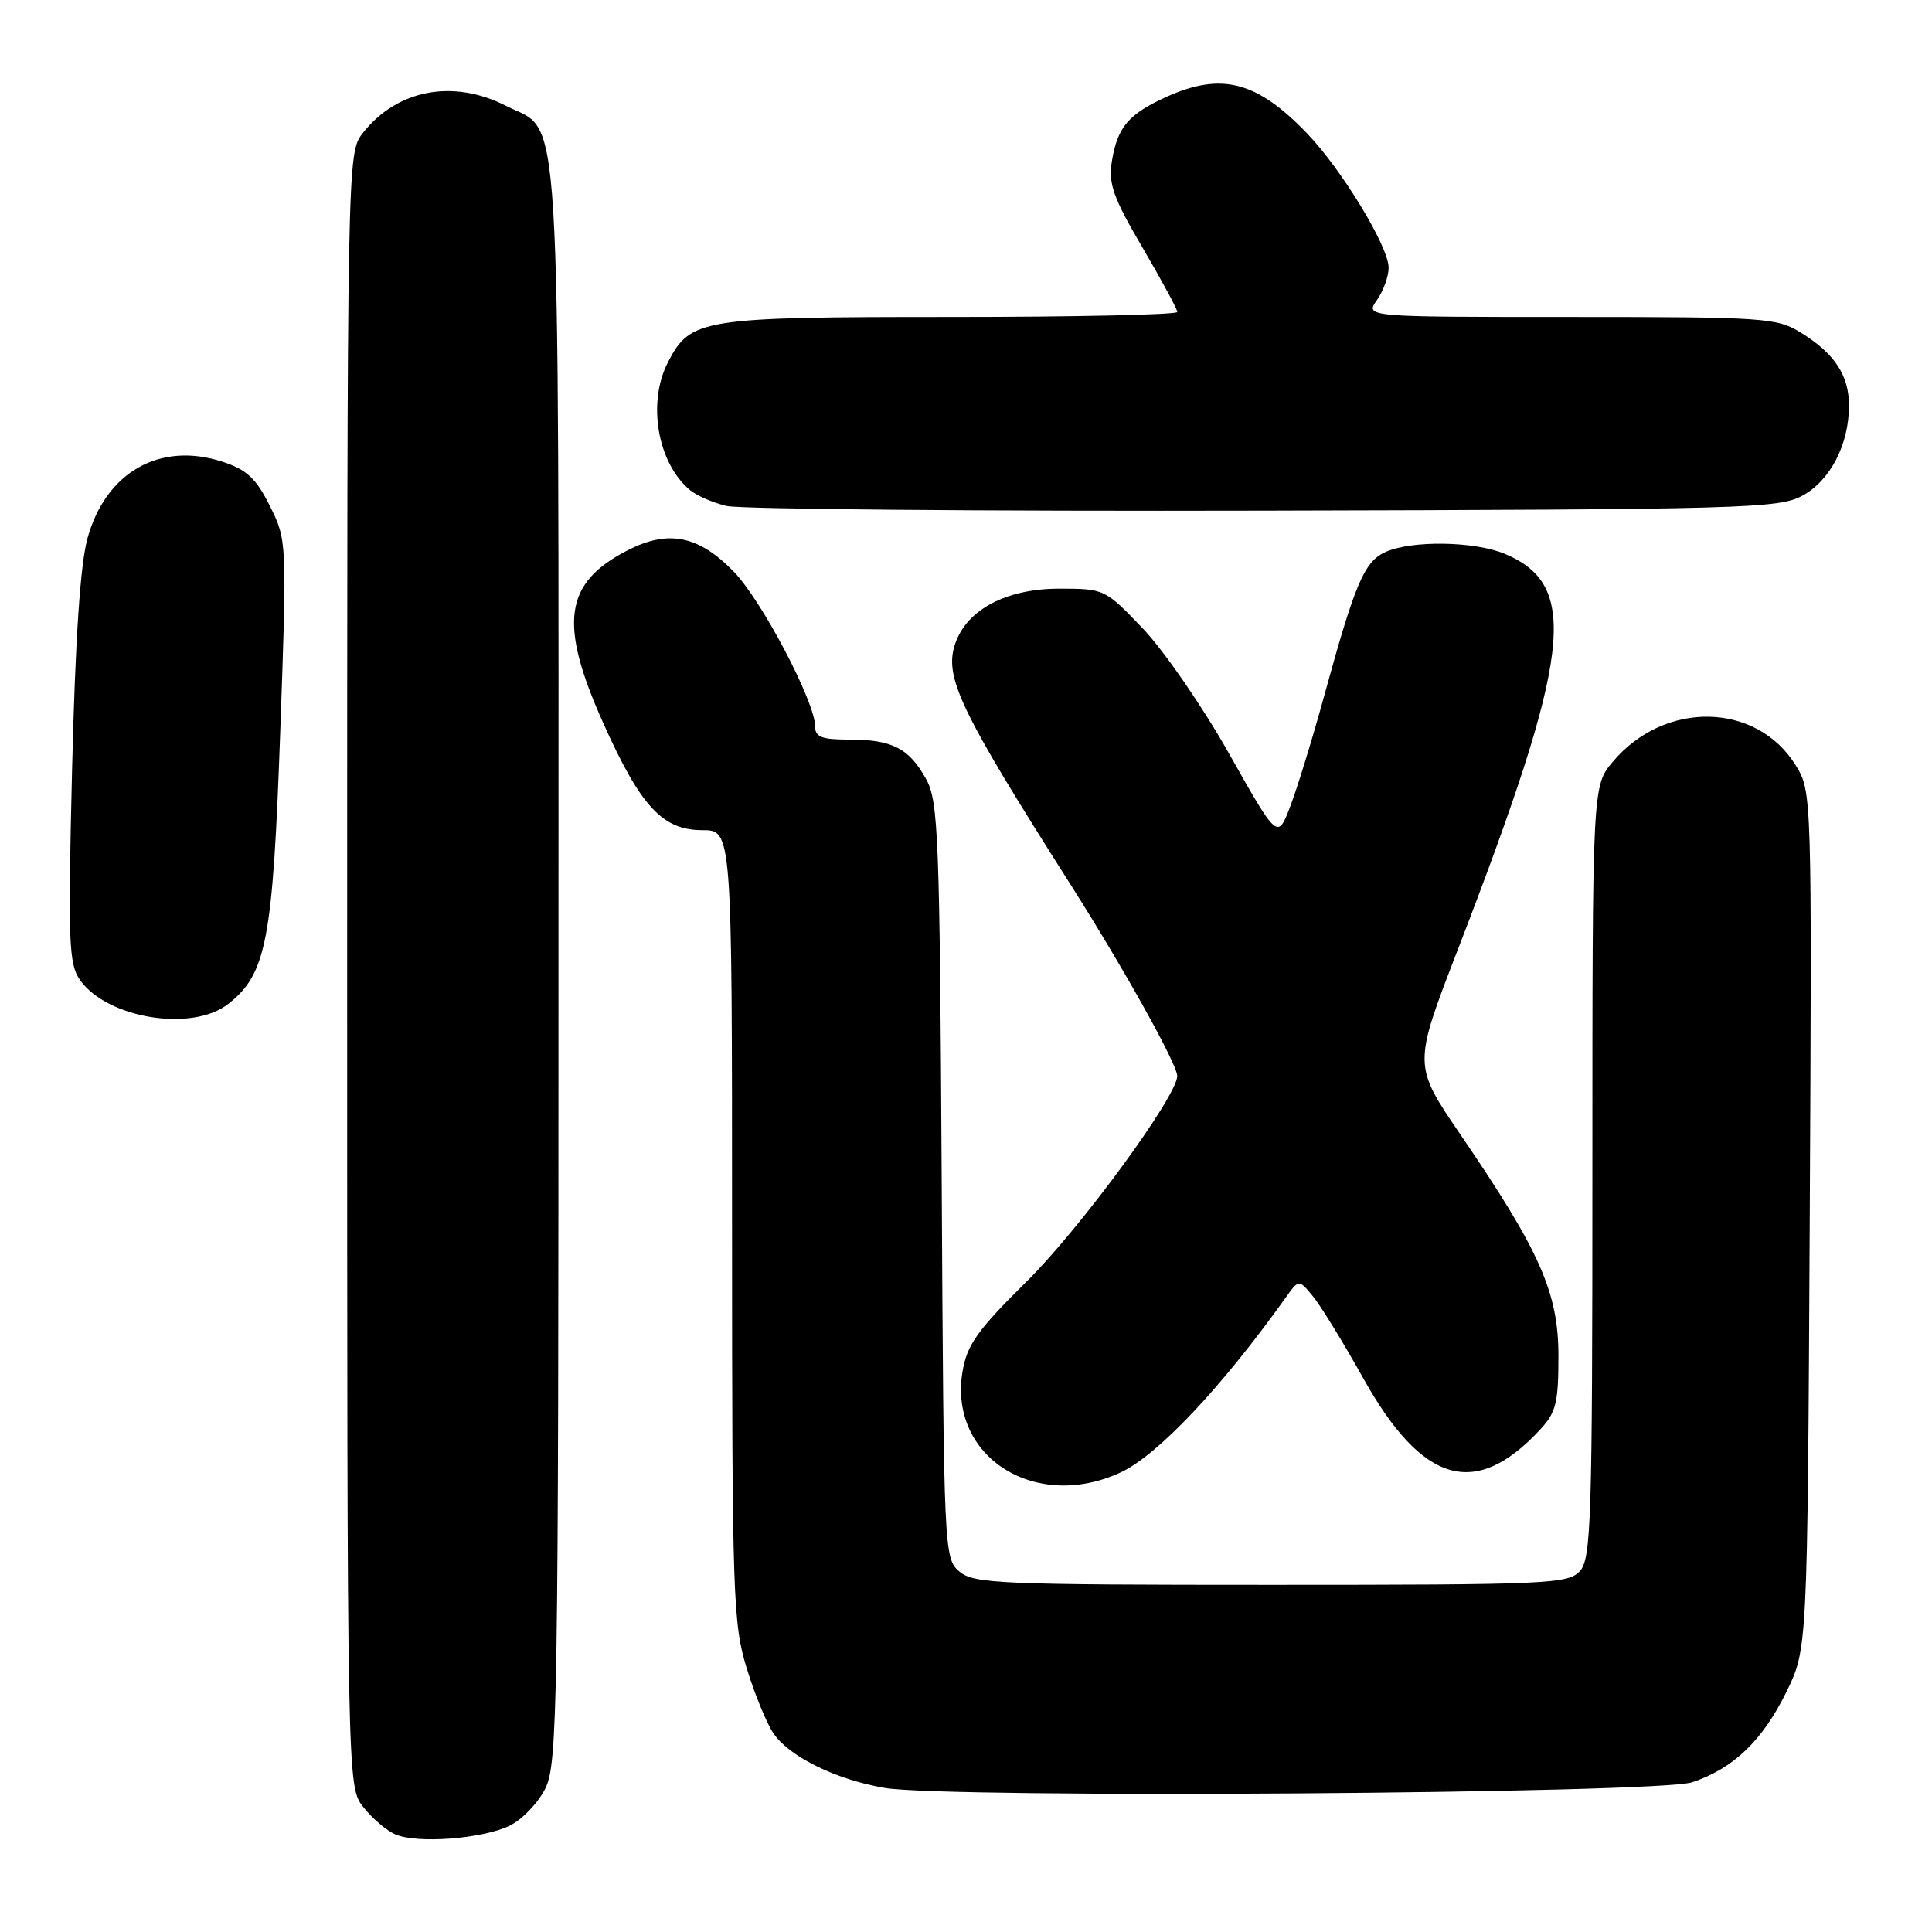 <?xml version="1.0" encoding="UTF-8" standalone="no"?>
<!DOCTYPE svg PUBLIC "-//W3C//DTD SVG 1.1//EN" "http://www.w3.org/Graphics/SVG/1.1/DTD/svg11.dtd" >
<svg xmlns="http://www.w3.org/2000/svg" xmlns:xlink="http://www.w3.org/1999/xlink" version="1.1" viewBox="0 0 256 256">
 <g >
 <path fill="currentColor"
d=" M 67.50 241.93 C 69.15 241.14 71.29 238.92 72.25 237.00 C 73.88 233.73 74.00 226.42 74.00 127.70 C 74.00 9.83 74.49 17.82 67.02 14.01 C 60.04 10.45 52.61 11.86 48.09 17.61 C 46.00 20.27 46.00 20.27 46.00 128.50 C 46.00 236.73 46.00 236.73 48.14 239.45 C 49.31 240.94 51.23 242.58 52.39 243.07 C 55.29 244.32 63.86 243.67 67.50 241.93 Z  M 224.22 236.16 C 229.67 234.35 233.54 230.64 236.70 224.20 C 239.50 218.50 239.50 218.50 239.80 161.69 C 240.09 105.12 240.08 104.87 237.95 101.42 C 232.76 93.02 220.57 92.78 213.70 100.94 C 211.00 104.15 211.00 104.15 211.00 155.25 C 211.00 201.39 210.84 206.52 209.35 208.17 C 207.80 209.88 205.20 210.00 168.46 210.00 C 132.55 210.00 129.04 209.85 127.14 208.25 C 125.09 206.53 125.05 205.76 124.78 156.50 C 124.52 110.98 124.34 106.21 122.74 103.28 C 120.49 99.17 118.24 98.00 112.57 98.00 C 108.86 98.00 108.00 97.67 108.00 96.22 C 108.00 93.00 100.94 79.57 97.24 75.76 C 92.58 70.96 88.59 70.15 83.20 72.90 C 74.76 77.21 73.99 82.53 79.91 95.76 C 84.88 106.86 87.78 110.00 93.06 110.00 C 97.00 110.00 97.00 110.00 97.00 162.39 C 97.00 211.71 97.12 215.16 98.97 221.14 C 100.05 224.64 101.66 228.52 102.54 229.76 C 104.70 232.83 110.83 235.82 117.22 236.91 C 125.48 238.33 219.68 237.67 224.22 236.16 Z  M 148.50 195.10 C 153.39 192.83 161.86 183.86 170.34 171.97 C 172.10 169.50 172.10 169.50 173.95 171.74 C 174.97 172.97 177.99 177.88 180.65 182.65 C 188.46 196.60 195.46 198.66 204.00 189.51 C 206.19 187.18 206.50 185.94 206.50 179.67 C 206.50 171.29 204.06 165.78 193.52 150.34 C 187.25 141.15 187.25 141.15 193.11 125.98 C 208.27 86.71 209.36 77.56 199.40 73.39 C 195.36 71.70 187.03 71.58 183.57 73.15 C 180.76 74.43 179.55 77.28 175.41 92.39 C 173.92 97.83 171.93 104.31 170.99 106.78 C 169.29 111.26 169.29 111.26 162.89 99.92 C 159.38 93.68 154.22 86.20 151.44 83.29 C 146.43 78.04 146.34 78.00 140.34 78.00 C 133.40 78.00 128.17 80.74 126.60 85.20 C 125.03 89.65 127.11 94.00 141.86 117.22 C 148.89 128.29 155.97 140.98 155.99 142.57 C 156.02 145.20 143.19 162.72 136.08 169.76 C 129.51 176.26 128.13 178.18 127.54 181.74 C 125.65 193.02 137.17 200.36 148.50 195.10 Z  M 30.25 133.02 C 35.31 129.04 36.15 124.61 37.13 97.06 C 38.03 71.76 38.02 71.60 35.77 67.06 C 33.94 63.40 32.71 62.24 29.50 61.19 C 21.21 58.47 14.00 62.56 11.59 71.34 C 10.63 74.81 9.97 84.86 9.55 102.00 C 9.00 124.78 9.11 127.75 10.60 129.85 C 14.20 134.96 25.47 136.78 30.25 133.02 Z  M 238.83 65.68 C 242.53 63.67 245.00 58.88 245.00 53.75 C 245.00 49.73 243.10 46.84 238.63 44.08 C 235.44 42.11 233.88 42.00 208.08 42.00 C 180.89 42.00 180.89 42.00 182.44 39.78 C 183.30 38.56 184.00 36.62 184.00 35.47 C 184.00 32.68 177.78 22.44 173.19 17.67 C 166.52 10.73 161.83 9.53 154.50 12.86 C 149.52 15.13 148.06 16.86 147.33 21.36 C 146.85 24.34 147.49 26.17 151.38 32.79 C 153.92 37.13 156.00 40.97 156.00 41.34 C 156.00 41.70 142.48 42.00 125.95 42.00 C 92.95 42.00 91.48 42.23 88.52 47.97 C 85.73 53.35 87.11 61.36 91.44 64.95 C 92.30 65.67 94.47 66.61 96.26 67.04 C 98.04 67.47 130.10 67.75 167.50 67.66 C 231.14 67.51 235.71 67.38 238.83 65.68 Z "/>
</g>
</svg>